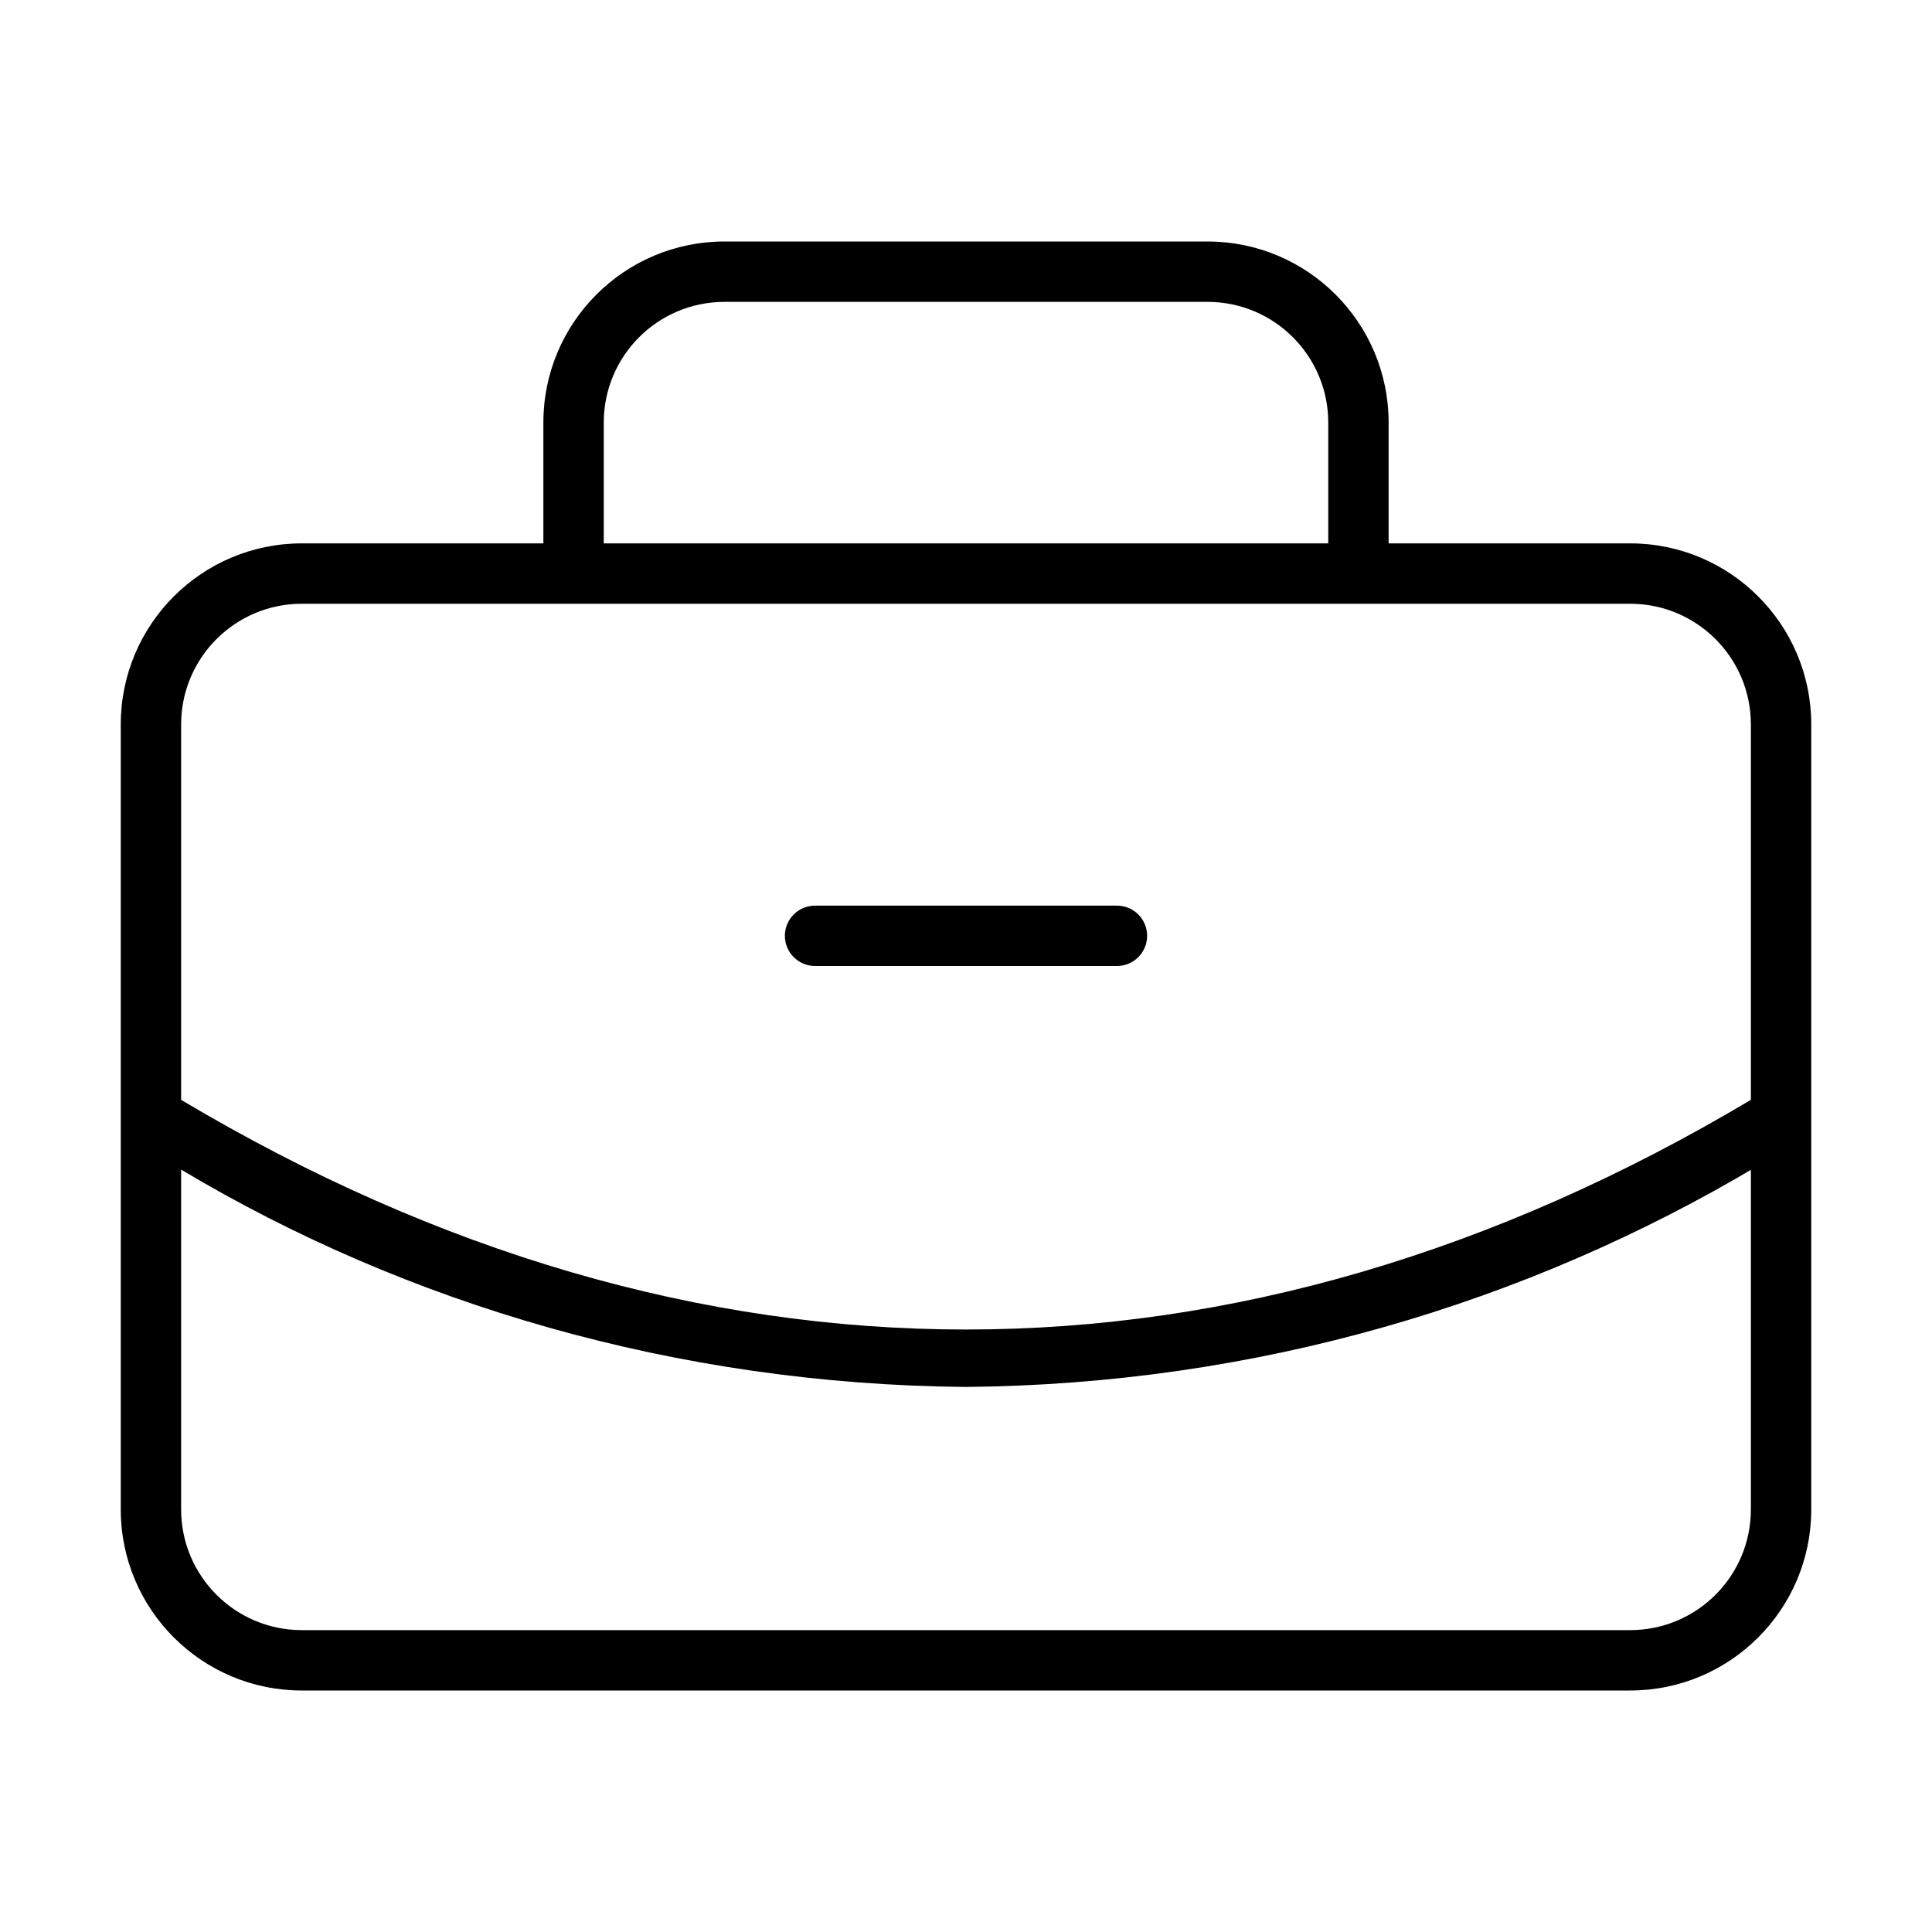 <svg version="1.1" xmlns="http://www.w3.org/2000/svg" width="32" height="32" viewBox="0 0 32 32">
<title>briefcase</title>
<path d="M27 9h-4v-2c0-1.657-1.343-3-3-3v0h-8c-1.657 0-3 1.343-3 3v0 2h-4c-1.657 0-3 1.343-3 3v0 13c0 1.657 1.343 3 3 3v0h22c1.657 0 3-1.343 3-3v0-13c0-1.657-1.343-3-3-3v0zM10 7c0-1.105 0.895-2 2-2v0h8c1.105 0 2 0.895 2 2v0 2h-12zM5 10h22c1.105 0 2 0.895 2 2v0 6.217c-8.509 5.072-17.488 5.072-26 0v-6.217c0-1.105 0.895-2 2-2v0zM27 27h-22c-1.105 0-2-0.895-2-2v0-5.628c3.722 2.225 8.201 3.557 12.988 3.6l0.012 0c4.799-0.043 9.278-1.375 13.12-3.666l-0.12 0.066v5.628c0 1.105-0.895 2-2 2v0z"></path>
<path d="M13.5 16h5c0.276 0 0.5-0.224 0.5-0.5s-0.224-0.5-0.5-0.5v0h-5c-0.276 0-0.5 0.224-0.5 0.5s0.224 0.5 0.5 0.5v0z"></path>
</svg>
